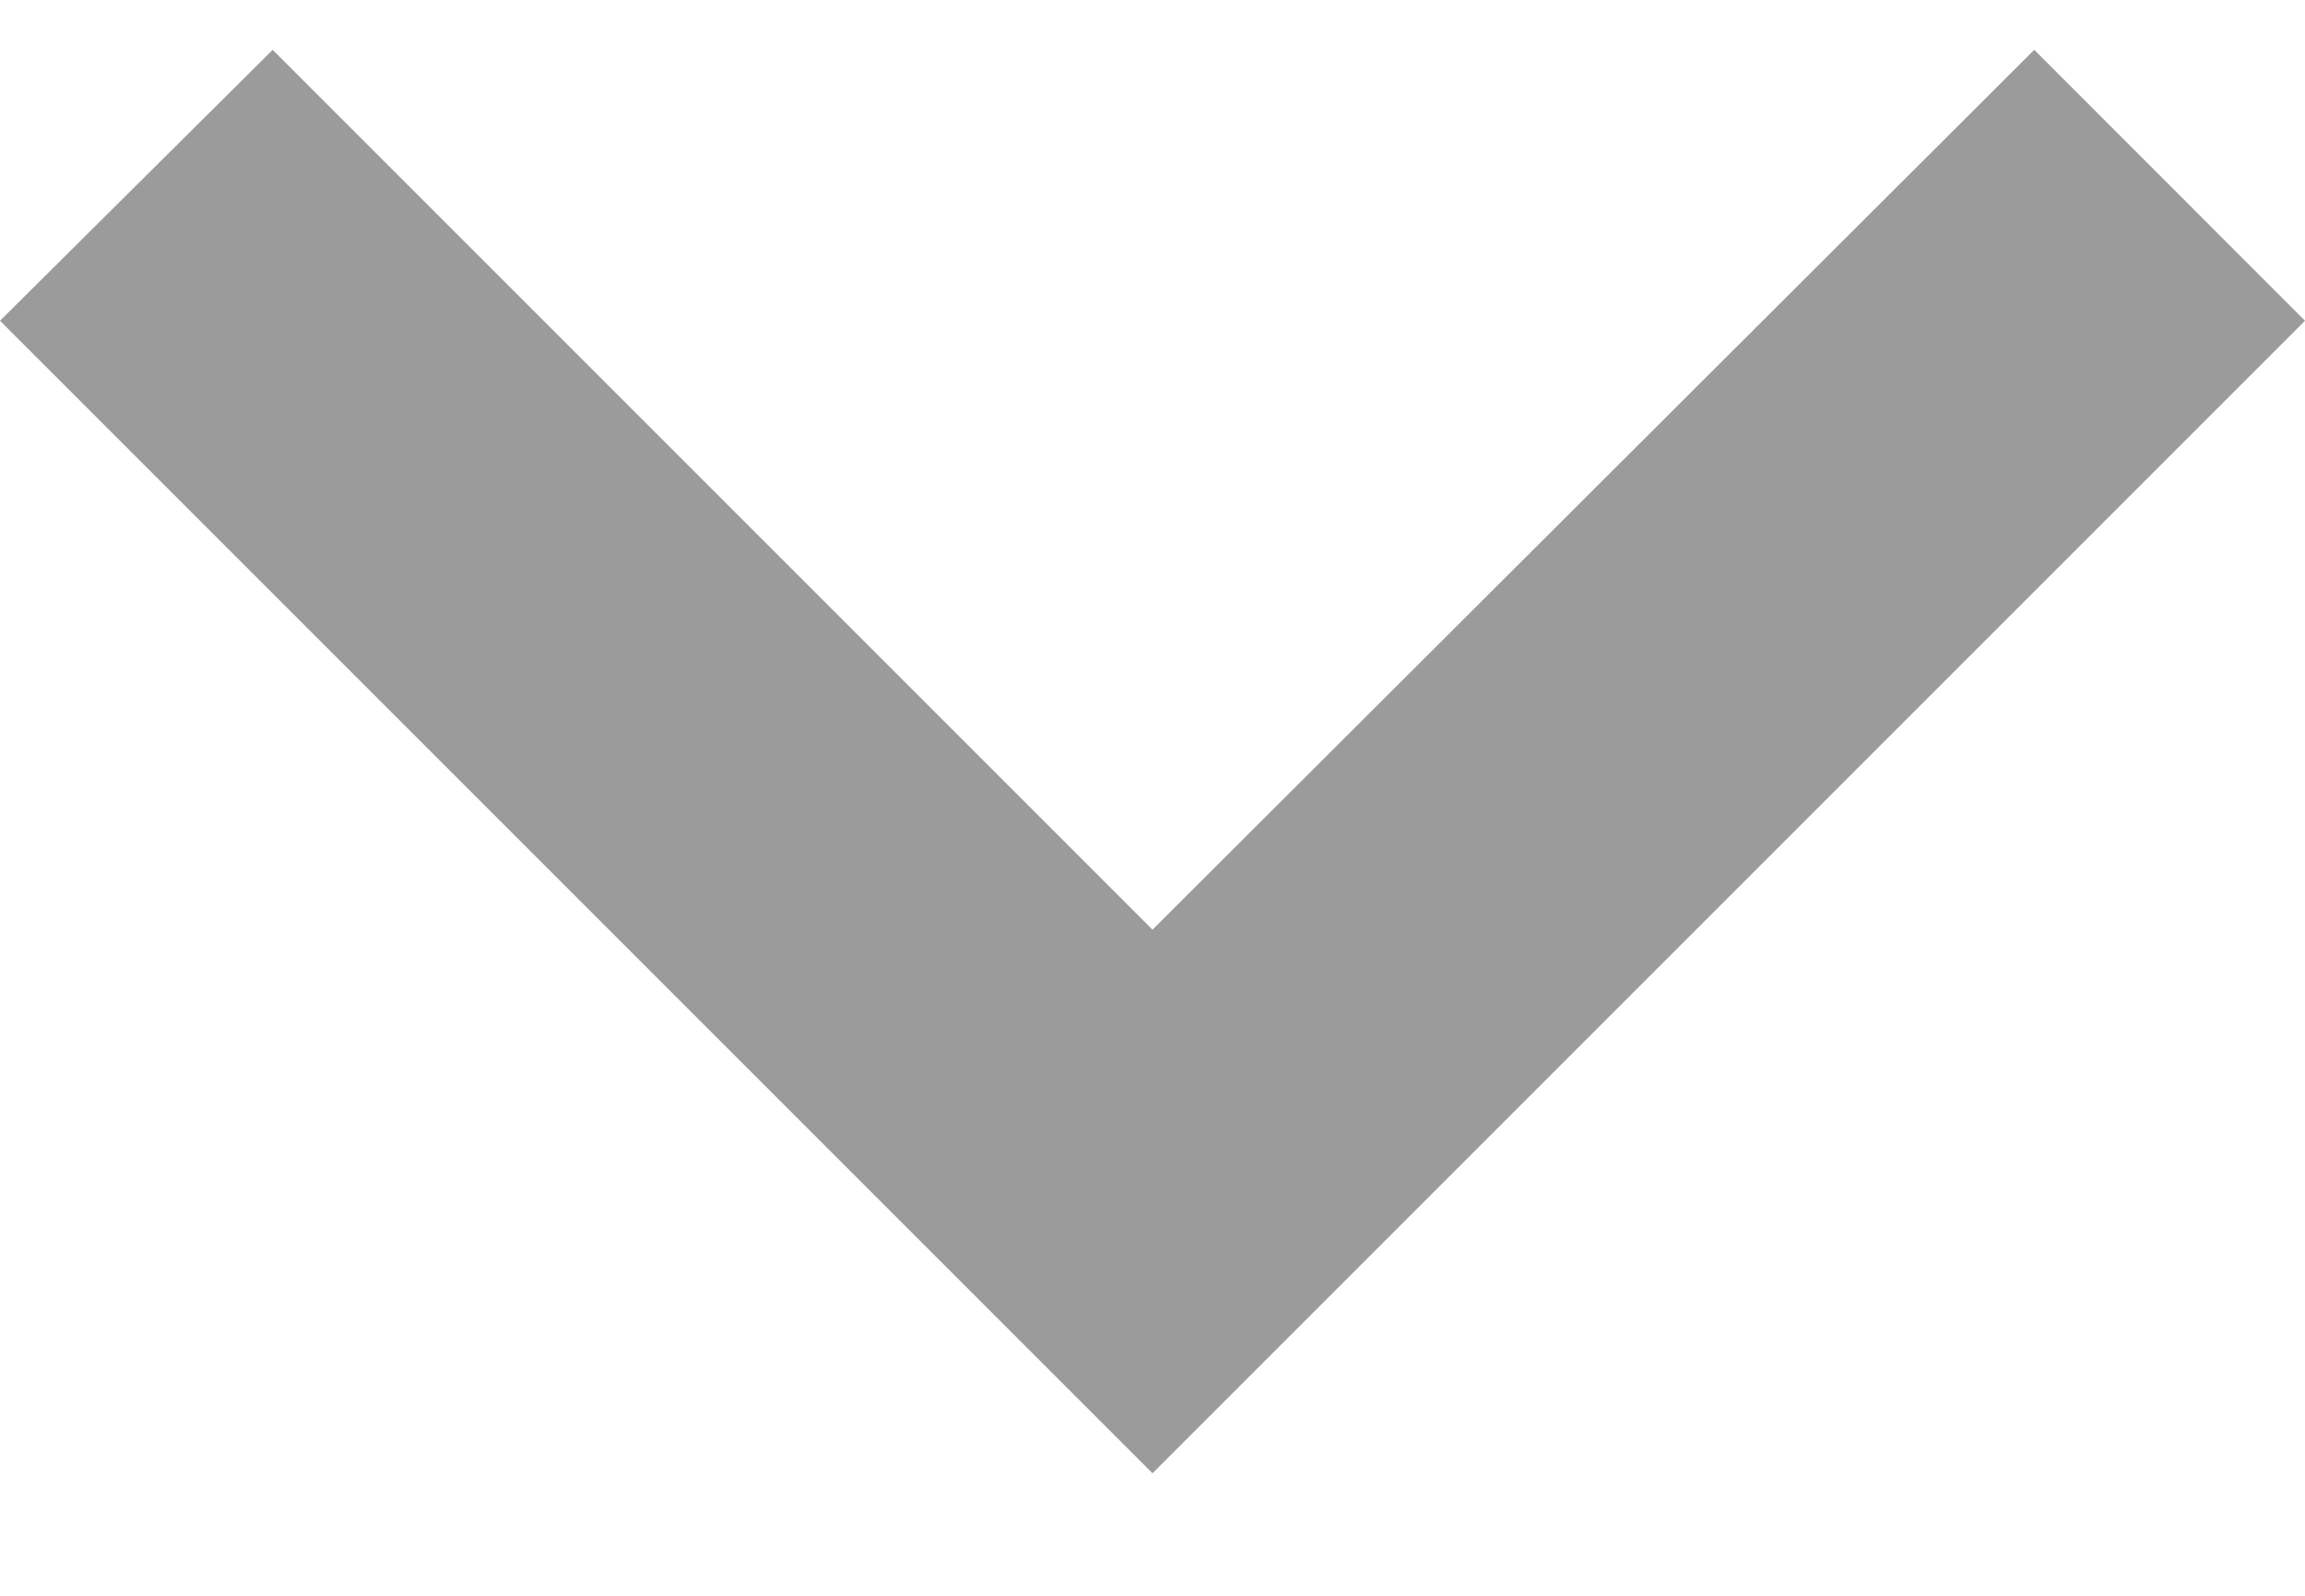 <svg width="13" height="9" viewBox="0 0 13 9" fill="none" xmlns="http://www.w3.org/2000/svg">
<path d="M1.538 0.281L6.5 5.243L11.473 0.281L13 1.809L6.5 8.309L0 1.809L1.538 0.281Z" fill="#9B9B9B"/>
</svg>
